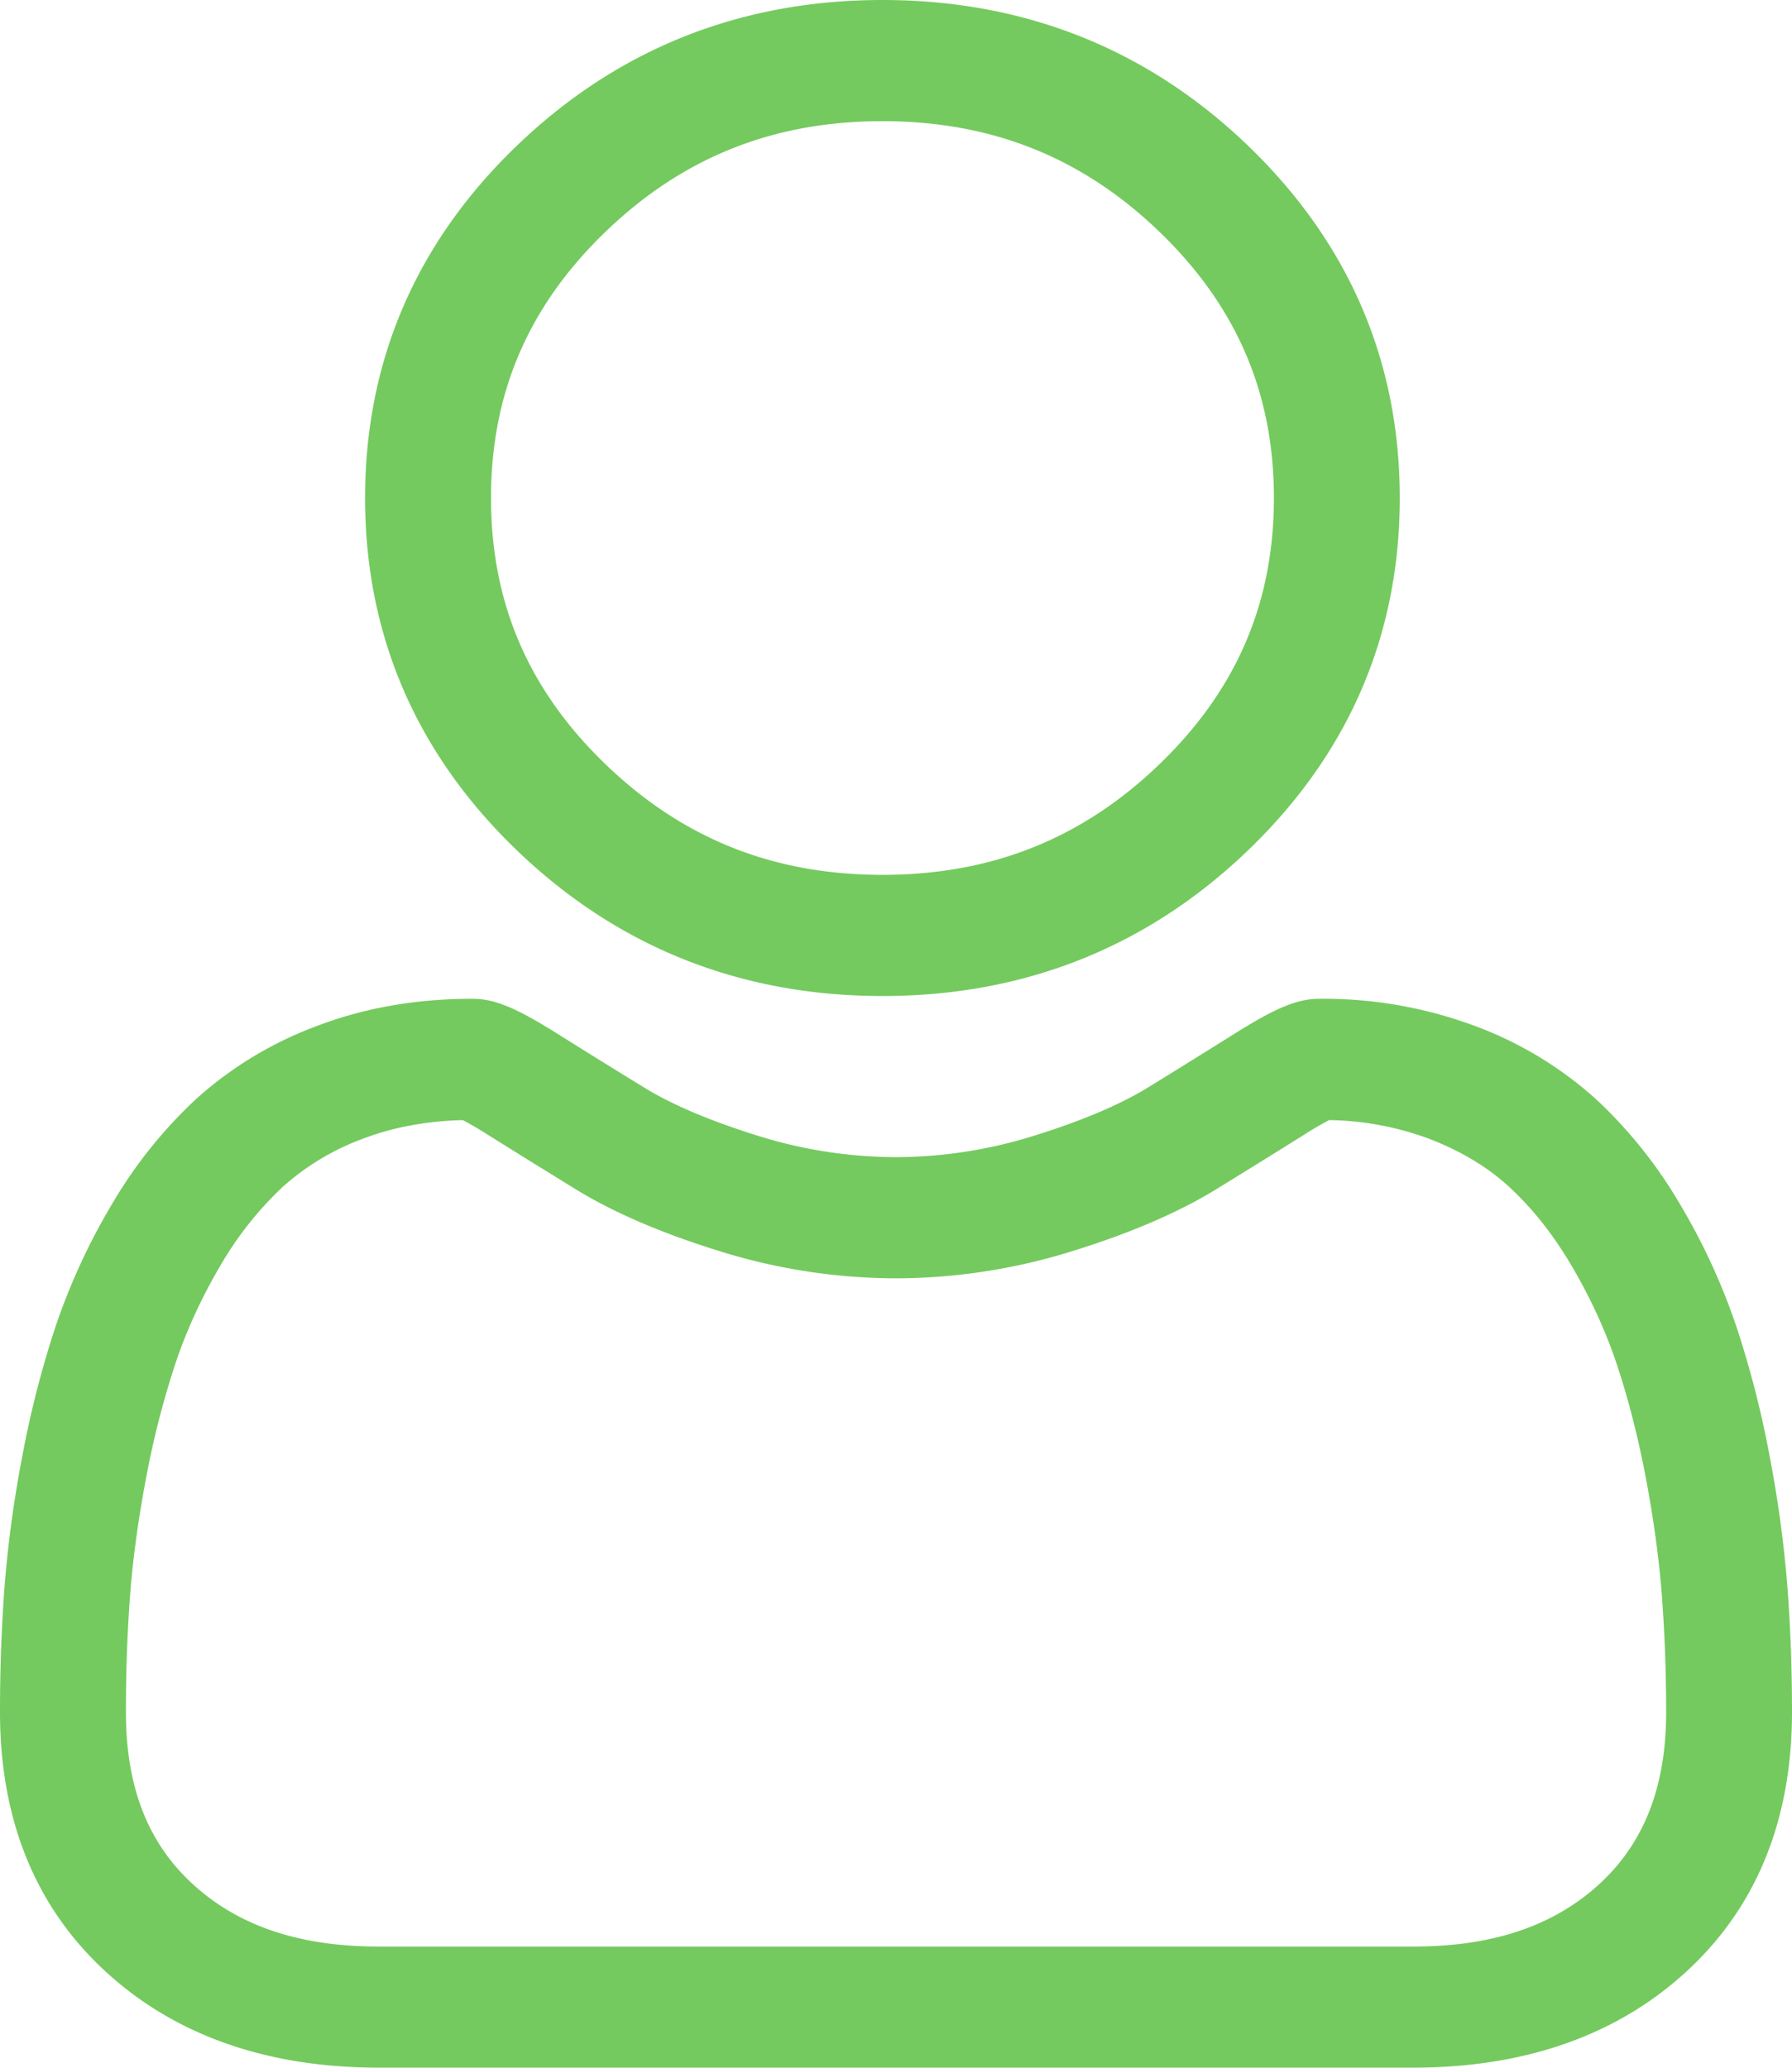 <svg width="26" height="30" fill="none" xmlns="http://www.w3.org/2000/svg"><path d="M12.803 14.451c2.063 0 3.848-.712 5.308-2.117 1.459-1.404 2.198-3.123 2.198-5.109 0-1.985-.74-3.703-2.199-5.109C16.651.712 14.866 0 12.803 0c-2.062 0-3.848.712-5.307 2.117C6.037 3.52 5.297 5.24 5.297 7.225c0 1.986.74 3.705 2.2 5.11 1.459 1.404 3.245 2.116 5.306 2.116zM8.788 3.36c1.12-1.078 2.433-1.602 4.015-1.602 1.583 0 2.896.524 4.016 1.602s1.664 2.342 1.664 3.865c0 1.524-.544 2.788-1.664 3.866-1.12 1.078-2.433 1.602-4.016 1.602-1.582 0-2.895-.524-4.015-1.602-1.12-1.078-1.664-2.342-1.664-3.866 0-1.523.544-2.787 1.664-3.865zm17.149 19.709a17.218 17.218 0 00-.253-1.896 14.405 14.405 0 00-.484-1.906 9.242 9.242 0 00-.814-1.777 6.737 6.737 0 00-1.227-1.54 5.444 5.444 0 00-1.763-1.066 6.302 6.302 0 00-2.25-.393c-.319 0-.626.126-1.22.498-.366.23-.794.495-1.271.79-.409.25-.962.484-1.645.697a6.762 6.762 0 01-2.011.313 6.767 6.767 0 01-2.011-.313c-.682-.213-1.236-.447-1.643-.698-.473-.29-.901-.556-1.272-.789-.594-.372-.902-.498-1.22-.498-.81 0-1.567.132-2.25.393A5.44 5.44 0 002.84 15.95a6.739 6.739 0 00-1.227 1.54 9.258 9.258 0 00-.814 1.777 14.512 14.512 0 00-.484 1.906 17.1 17.1 0 00-.253 1.896A24.983 24.983 0 000 24.841c0 1.566.517 2.833 1.537 3.768 1.007.923 2.34 1.39 3.96 1.39h15.006c1.62 0 2.953-.467 3.96-1.39C25.483 27.675 26 26.407 26 24.84c0-.604-.021-1.2-.063-1.771zm-2.733 4.267c-.666.61-1.55.906-2.701.906H5.497c-1.152 0-2.036-.297-2.7-.906-.654-.598-.97-1.414-.97-2.495 0-.562.018-1.117.057-1.65.038-.523.114-1.097.228-1.707a12.86 12.86 0 01.426-1.68c.163-.492.386-.978.662-1.446a5.02 5.02 0 01.902-1.138 3.614 3.614 0 011.173-.702c.43-.164.914-.253 1.438-.267.064.033.178.095.363.211.375.236.808.504 1.286.798.54.331 1.234.63 2.064.888a8.652 8.652 0 002.573.399 8.65 8.65 0 002.573-.399c.83-.258 1.525-.557 2.065-.888.49-.301.91-.562 1.286-.798a4.84 4.84 0 01.362-.211 4.35 4.35 0 011.439.267c.465.177.86.414 1.172.702.335.308.639.691.902 1.138.277.468.5.955.663 1.445.17.513.314 1.078.426 1.68.114.612.19 1.186.228 1.708.039.53.059 1.086.059 1.65 0 1.08-.318 1.897-.97 2.495z" fill="#74CA5E"/></svg>